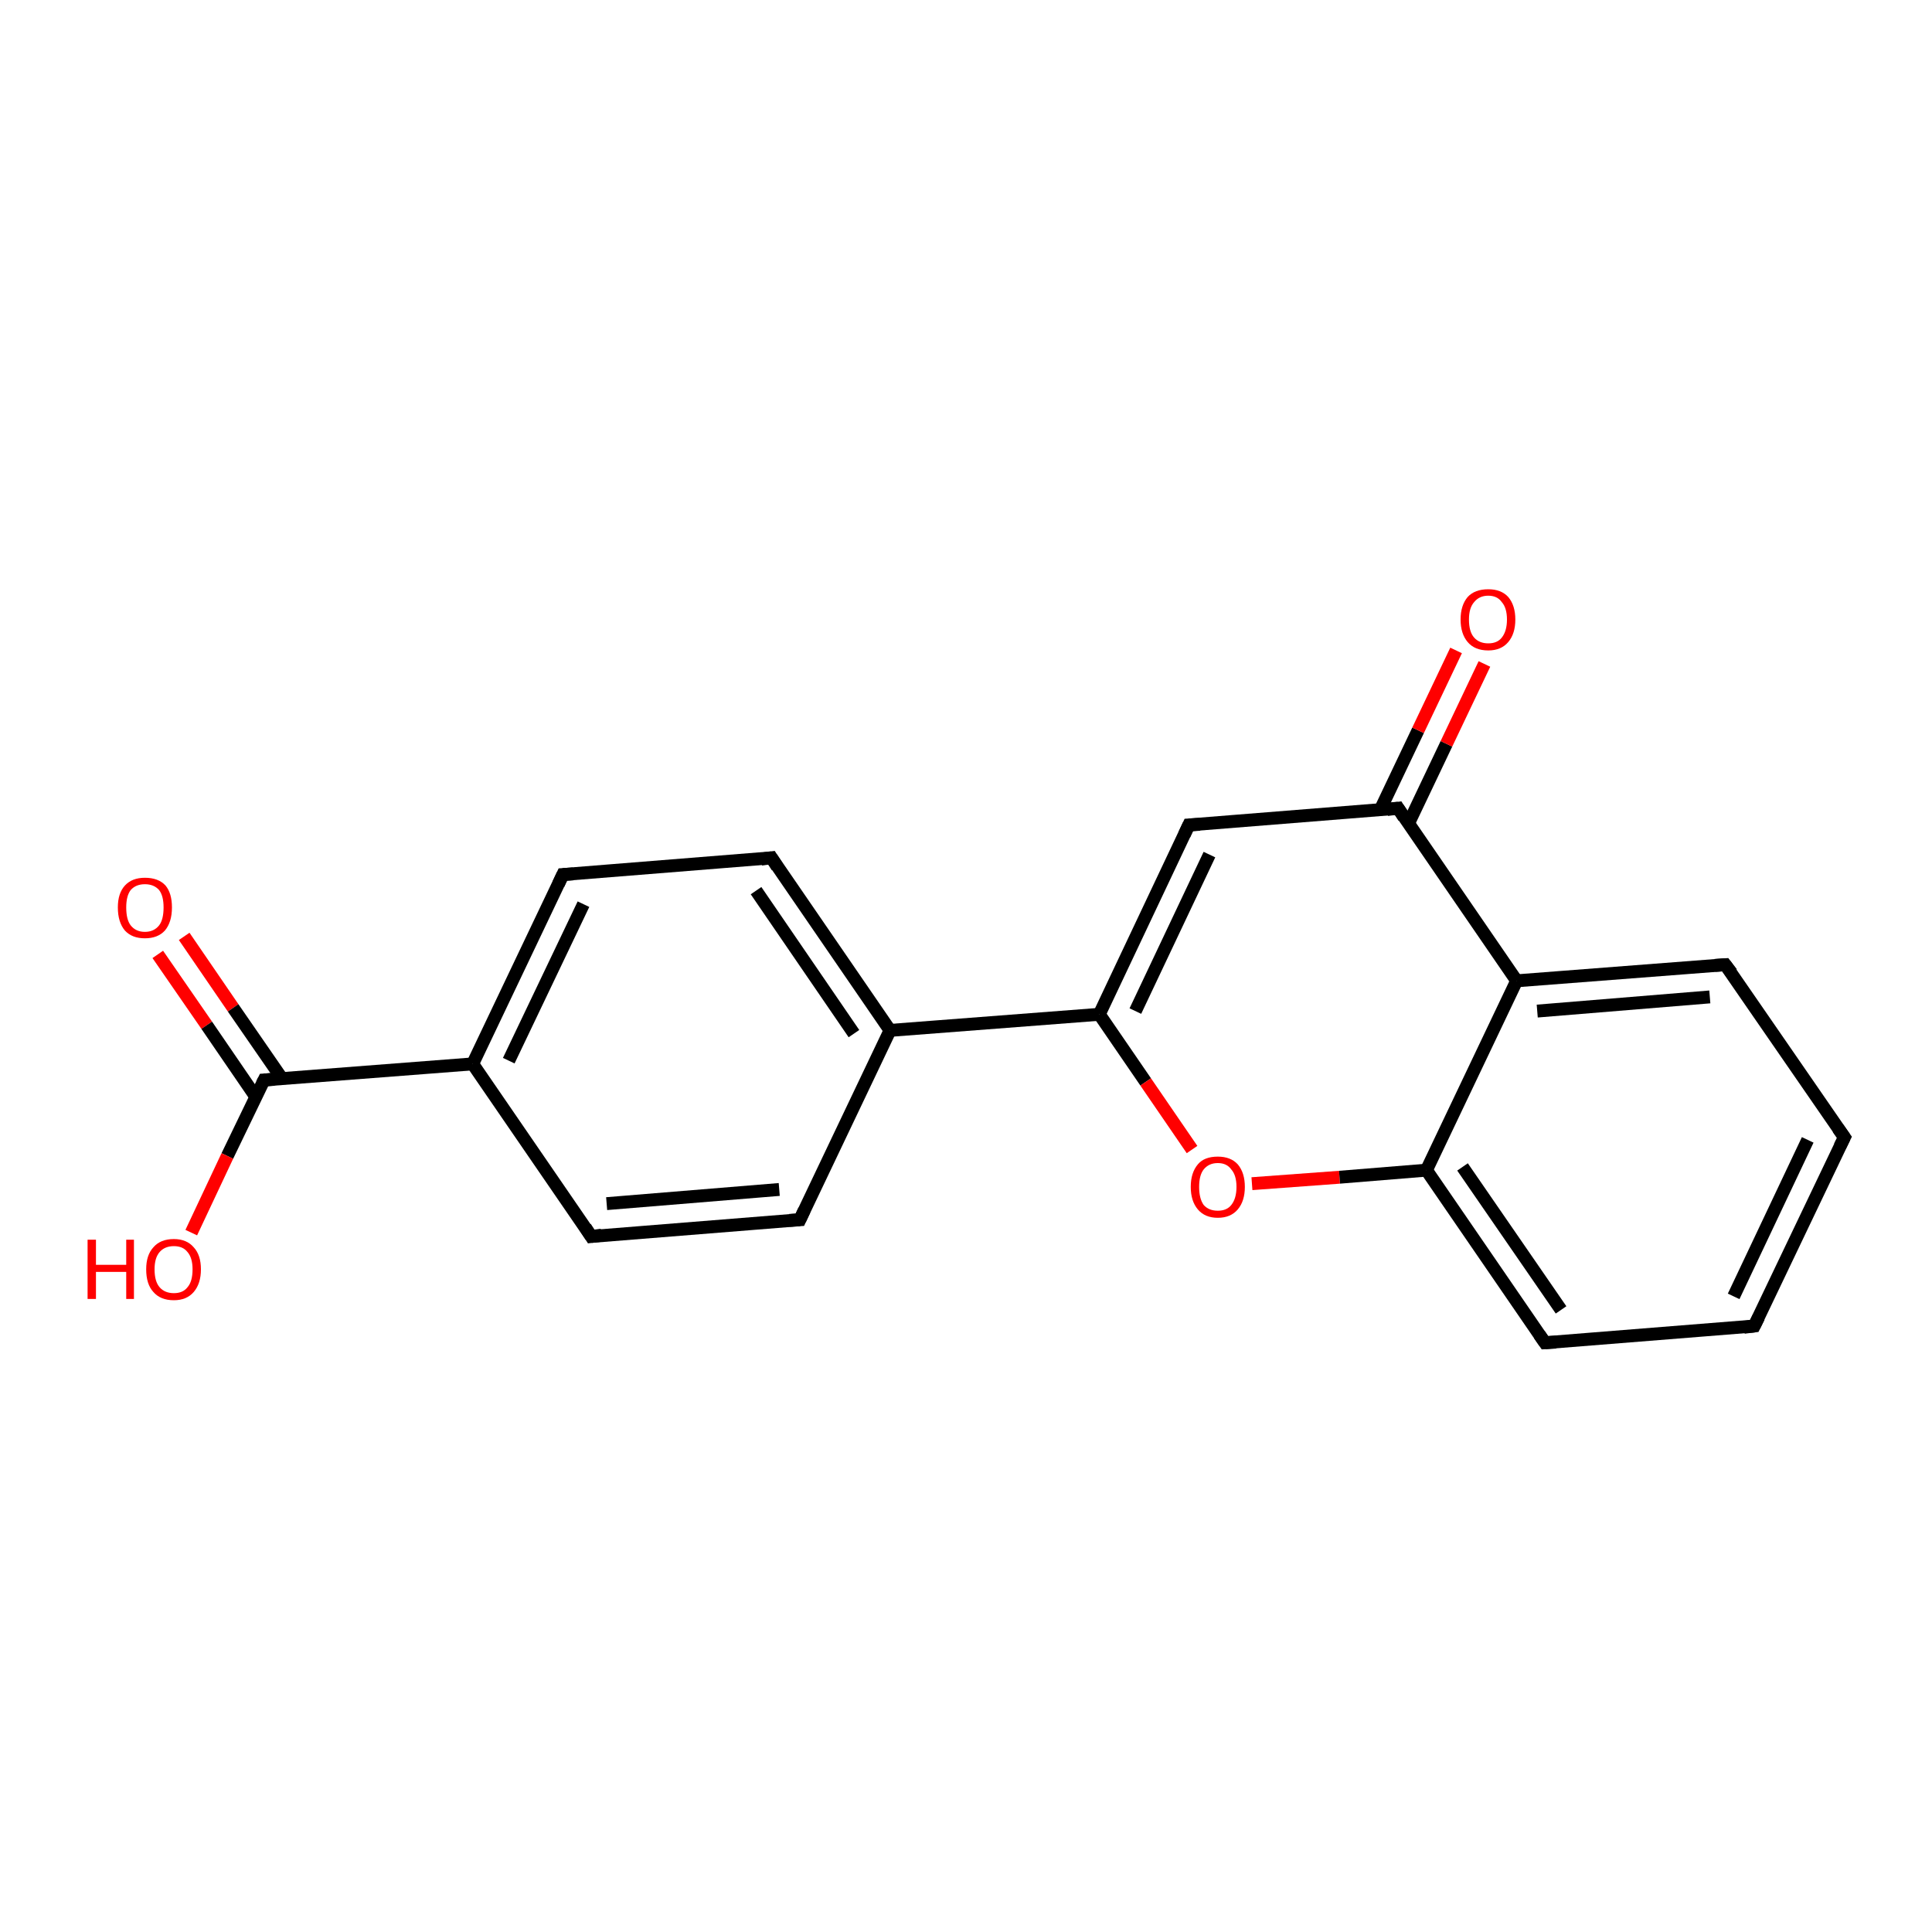<?xml version='1.0' encoding='iso-8859-1'?>
<svg version='1.1' baseProfile='full'
              xmlns='http://www.w3.org/2000/svg'
                      xmlns:rdkit='http://www.rdkit.org/xml'
                      xmlns:xlink='http://www.w3.org/1999/xlink'
                  xml:space='preserve'
width='300px' height='300px' viewBox='0 0 300 300'>
<!-- END OF HEADER -->
<rect style='opacity:1.0;fill:#FFFFFF;stroke:none' width='300.0' height='300.0' x='0.0' y='0.0'> </rect>
<path class='bond-0 atom-0 atom-1' d='M 28.6,145.4 L 36.2,156.5' style='fill:none;fill-rule:evenodd;stroke:#FF0000;stroke-width:2.0px;stroke-linecap:butt;stroke-linejoin:miter;stroke-opacity:1' />
<path class='bond-0 atom-0 atom-1' d='M 36.2,156.5 L 43.8,167.5' style='fill:none;fill-rule:evenodd;stroke:#000000;stroke-width:2.0px;stroke-linecap:butt;stroke-linejoin:miter;stroke-opacity:1' />
<path class='bond-0 atom-0 atom-1' d='M 24.5,148.2 L 32.1,159.2' style='fill:none;fill-rule:evenodd;stroke:#FF0000;stroke-width:2.0px;stroke-linecap:butt;stroke-linejoin:miter;stroke-opacity:1' />
<path class='bond-0 atom-0 atom-1' d='M 32.1,159.2 L 39.7,170.3' style='fill:none;fill-rule:evenodd;stroke:#000000;stroke-width:2.0px;stroke-linecap:butt;stroke-linejoin:miter;stroke-opacity:1' />
<path class='bond-1 atom-1 atom-2' d='M 41.0,167.7 L 35.3,179.5' style='fill:none;fill-rule:evenodd;stroke:#000000;stroke-width:2.0px;stroke-linecap:butt;stroke-linejoin:miter;stroke-opacity:1' />
<path class='bond-1 atom-1 atom-2' d='M 35.3,179.5 L 29.7,191.4' style='fill:none;fill-rule:evenodd;stroke:#FF0000;stroke-width:2.0px;stroke-linecap:butt;stroke-linejoin:miter;stroke-opacity:1' />
<path class='bond-2 atom-1 atom-3' d='M 41.0,167.7 L 73.4,165.2' style='fill:none;fill-rule:evenodd;stroke:#000000;stroke-width:2.0px;stroke-linecap:butt;stroke-linejoin:miter;stroke-opacity:1' />
<path class='bond-3 atom-3 atom-4' d='M 73.4,165.2 L 87.4,135.8' style='fill:none;fill-rule:evenodd;stroke:#000000;stroke-width:2.0px;stroke-linecap:butt;stroke-linejoin:miter;stroke-opacity:1' />
<path class='bond-3 atom-3 atom-4' d='M 79.0,164.7 L 90.6,140.4' style='fill:none;fill-rule:evenodd;stroke:#000000;stroke-width:2.0px;stroke-linecap:butt;stroke-linejoin:miter;stroke-opacity:1' />
<path class='bond-4 atom-4 atom-5' d='M 87.4,135.8 L 119.8,133.2' style='fill:none;fill-rule:evenodd;stroke:#000000;stroke-width:2.0px;stroke-linecap:butt;stroke-linejoin:miter;stroke-opacity:1' />
<path class='bond-5 atom-5 atom-6' d='M 119.8,133.2 L 138.2,160.0' style='fill:none;fill-rule:evenodd;stroke:#000000;stroke-width:2.0px;stroke-linecap:butt;stroke-linejoin:miter;stroke-opacity:1' />
<path class='bond-5 atom-5 atom-6' d='M 117.4,138.3 L 132.6,160.5' style='fill:none;fill-rule:evenodd;stroke:#000000;stroke-width:2.0px;stroke-linecap:butt;stroke-linejoin:miter;stroke-opacity:1' />
<path class='bond-6 atom-6 atom-7' d='M 138.2,160.0 L 170.7,157.5' style='fill:none;fill-rule:evenodd;stroke:#000000;stroke-width:2.0px;stroke-linecap:butt;stroke-linejoin:miter;stroke-opacity:1' />
<path class='bond-7 atom-7 atom-8' d='M 170.7,157.5 L 177.9,168.0' style='fill:none;fill-rule:evenodd;stroke:#000000;stroke-width:2.0px;stroke-linecap:butt;stroke-linejoin:miter;stroke-opacity:1' />
<path class='bond-7 atom-7 atom-8' d='M 177.9,168.0 L 185.1,178.5' style='fill:none;fill-rule:evenodd;stroke:#FF0000;stroke-width:2.0px;stroke-linecap:butt;stroke-linejoin:miter;stroke-opacity:1' />
<path class='bond-8 atom-8 atom-9' d='M 194.4,183.8 L 208.0,182.8' style='fill:none;fill-rule:evenodd;stroke:#FF0000;stroke-width:2.0px;stroke-linecap:butt;stroke-linejoin:miter;stroke-opacity:1' />
<path class='bond-8 atom-8 atom-9' d='M 208.0,182.8 L 221.5,181.7' style='fill:none;fill-rule:evenodd;stroke:#000000;stroke-width:2.0px;stroke-linecap:butt;stroke-linejoin:miter;stroke-opacity:1' />
<path class='bond-9 atom-9 atom-10' d='M 221.5,181.7 L 239.9,208.5' style='fill:none;fill-rule:evenodd;stroke:#000000;stroke-width:2.0px;stroke-linecap:butt;stroke-linejoin:miter;stroke-opacity:1' />
<path class='bond-9 atom-9 atom-10' d='M 227.1,181.2 L 242.4,203.4' style='fill:none;fill-rule:evenodd;stroke:#000000;stroke-width:2.0px;stroke-linecap:butt;stroke-linejoin:miter;stroke-opacity:1' />
<path class='bond-10 atom-10 atom-11' d='M 239.9,208.5 L 272.4,205.9' style='fill:none;fill-rule:evenodd;stroke:#000000;stroke-width:2.0px;stroke-linecap:butt;stroke-linejoin:miter;stroke-opacity:1' />
<path class='bond-11 atom-11 atom-12' d='M 272.4,205.9 L 286.4,176.6' style='fill:none;fill-rule:evenodd;stroke:#000000;stroke-width:2.0px;stroke-linecap:butt;stroke-linejoin:miter;stroke-opacity:1' />
<path class='bond-11 atom-11 atom-12' d='M 269.2,201.3 L 280.7,177.0' style='fill:none;fill-rule:evenodd;stroke:#000000;stroke-width:2.0px;stroke-linecap:butt;stroke-linejoin:miter;stroke-opacity:1' />
<path class='bond-12 atom-12 atom-13' d='M 286.4,176.6 L 267.9,149.8' style='fill:none;fill-rule:evenodd;stroke:#000000;stroke-width:2.0px;stroke-linecap:butt;stroke-linejoin:miter;stroke-opacity:1' />
<path class='bond-13 atom-13 atom-14' d='M 267.9,149.8 L 235.5,152.3' style='fill:none;fill-rule:evenodd;stroke:#000000;stroke-width:2.0px;stroke-linecap:butt;stroke-linejoin:miter;stroke-opacity:1' />
<path class='bond-13 atom-13 atom-14' d='M 265.5,154.8 L 238.7,157.0' style='fill:none;fill-rule:evenodd;stroke:#000000;stroke-width:2.0px;stroke-linecap:butt;stroke-linejoin:miter;stroke-opacity:1' />
<path class='bond-14 atom-14 atom-15' d='M 235.5,152.3 L 217.1,125.5' style='fill:none;fill-rule:evenodd;stroke:#000000;stroke-width:2.0px;stroke-linecap:butt;stroke-linejoin:miter;stroke-opacity:1' />
<path class='bond-15 atom-15 atom-16' d='M 218.7,127.9 L 224.6,115.5' style='fill:none;fill-rule:evenodd;stroke:#000000;stroke-width:2.0px;stroke-linecap:butt;stroke-linejoin:miter;stroke-opacity:1' />
<path class='bond-15 atom-15 atom-16' d='M 224.6,115.5 L 230.5,103.1' style='fill:none;fill-rule:evenodd;stroke:#FF0000;stroke-width:2.0px;stroke-linecap:butt;stroke-linejoin:miter;stroke-opacity:1' />
<path class='bond-15 atom-15 atom-16' d='M 214.3,125.8 L 220.2,113.4' style='fill:none;fill-rule:evenodd;stroke:#000000;stroke-width:2.0px;stroke-linecap:butt;stroke-linejoin:miter;stroke-opacity:1' />
<path class='bond-15 atom-15 atom-16' d='M 220.2,113.4 L 226.1,101.0' style='fill:none;fill-rule:evenodd;stroke:#FF0000;stroke-width:2.0px;stroke-linecap:butt;stroke-linejoin:miter;stroke-opacity:1' />
<path class='bond-16 atom-15 atom-17' d='M 217.1,125.5 L 184.6,128.1' style='fill:none;fill-rule:evenodd;stroke:#000000;stroke-width:2.0px;stroke-linecap:butt;stroke-linejoin:miter;stroke-opacity:1' />
<path class='bond-17 atom-6 atom-18' d='M 138.2,160.0 L 124.2,189.4' style='fill:none;fill-rule:evenodd;stroke:#000000;stroke-width:2.0px;stroke-linecap:butt;stroke-linejoin:miter;stroke-opacity:1' />
<path class='bond-18 atom-18 atom-19' d='M 124.2,189.4 L 91.8,192.0' style='fill:none;fill-rule:evenodd;stroke:#000000;stroke-width:2.0px;stroke-linecap:butt;stroke-linejoin:miter;stroke-opacity:1' />
<path class='bond-18 atom-18 atom-19' d='M 121.0,184.7 L 94.2,186.9' style='fill:none;fill-rule:evenodd;stroke:#000000;stroke-width:2.0px;stroke-linecap:butt;stroke-linejoin:miter;stroke-opacity:1' />
<path class='bond-19 atom-14 atom-9' d='M 235.5,152.3 L 221.5,181.7' style='fill:none;fill-rule:evenodd;stroke:#000000;stroke-width:2.0px;stroke-linecap:butt;stroke-linejoin:miter;stroke-opacity:1' />
<path class='bond-20 atom-7 atom-17' d='M 170.7,157.5 L 184.6,128.1' style='fill:none;fill-rule:evenodd;stroke:#000000;stroke-width:2.0px;stroke-linecap:butt;stroke-linejoin:miter;stroke-opacity:1' />
<path class='bond-20 atom-7 atom-17' d='M 176.3,157.0 L 187.8,132.7' style='fill:none;fill-rule:evenodd;stroke:#000000;stroke-width:2.0px;stroke-linecap:butt;stroke-linejoin:miter;stroke-opacity:1' />
<path class='bond-21 atom-19 atom-3' d='M 91.8,192.0 L 73.4,165.2' style='fill:none;fill-rule:evenodd;stroke:#000000;stroke-width:2.0px;stroke-linecap:butt;stroke-linejoin:miter;stroke-opacity:1' />
<path d='M 40.7,168.3 L 41.0,167.7 L 42.6,167.6' style='fill:none;stroke:#000000;stroke-width:2.0px;stroke-linecap:butt;stroke-linejoin:miter;stroke-opacity:1;' />
<path d='M 86.7,137.3 L 87.4,135.8 L 89.0,135.7' style='fill:none;stroke:#000000;stroke-width:2.0px;stroke-linecap:butt;stroke-linejoin:miter;stroke-opacity:1;' />
<path d='M 118.2,133.4 L 119.8,133.2 L 120.7,134.6' style='fill:none;stroke:#000000;stroke-width:2.0px;stroke-linecap:butt;stroke-linejoin:miter;stroke-opacity:1;' />
<path d='M 239.0,207.2 L 239.9,208.5 L 241.6,208.4' style='fill:none;stroke:#000000;stroke-width:2.0px;stroke-linecap:butt;stroke-linejoin:miter;stroke-opacity:1;' />
<path d='M 270.8,206.1 L 272.4,205.9 L 273.1,204.5' style='fill:none;stroke:#000000;stroke-width:2.0px;stroke-linecap:butt;stroke-linejoin:miter;stroke-opacity:1;' />
<path d='M 285.7,178.0 L 286.4,176.6 L 285.4,175.2' style='fill:none;stroke:#000000;stroke-width:2.0px;stroke-linecap:butt;stroke-linejoin:miter;stroke-opacity:1;' />
<path d='M 268.9,151.1 L 267.9,149.8 L 266.3,149.9' style='fill:none;stroke:#000000;stroke-width:2.0px;stroke-linecap:butt;stroke-linejoin:miter;stroke-opacity:1;' />
<path d='M 218.0,126.9 L 217.1,125.5 L 215.4,125.7' style='fill:none;stroke:#000000;stroke-width:2.0px;stroke-linecap:butt;stroke-linejoin:miter;stroke-opacity:1;' />
<path d='M 186.3,128.0 L 184.6,128.1 L 183.9,129.6' style='fill:none;stroke:#000000;stroke-width:2.0px;stroke-linecap:butt;stroke-linejoin:miter;stroke-opacity:1;' />
<path d='M 124.9,187.9 L 124.2,189.4 L 122.6,189.5' style='fill:none;stroke:#000000;stroke-width:2.0px;stroke-linecap:butt;stroke-linejoin:miter;stroke-opacity:1;' />
<path d='M 93.4,191.8 L 91.8,192.0 L 90.9,190.6' style='fill:none;stroke:#000000;stroke-width:2.0px;stroke-linecap:butt;stroke-linejoin:miter;stroke-opacity:1;' />
<path class='atom-0' d='M 18.3 140.9
Q 18.3 138.7, 19.4 137.5
Q 20.5 136.3, 22.5 136.3
Q 24.6 136.3, 25.7 137.5
Q 26.7 138.7, 26.7 140.9
Q 26.7 143.2, 25.6 144.5
Q 24.5 145.7, 22.5 145.7
Q 20.5 145.7, 19.4 144.5
Q 18.3 143.2, 18.3 140.9
M 22.5 144.7
Q 23.9 144.7, 24.7 143.7
Q 25.4 142.8, 25.4 140.9
Q 25.4 139.1, 24.7 138.2
Q 23.9 137.3, 22.5 137.3
Q 21.1 137.3, 20.3 138.2
Q 19.6 139.1, 19.6 140.9
Q 19.6 142.8, 20.3 143.7
Q 21.1 144.7, 22.5 144.7
' fill='#FF0000'/>
<path class='atom-2' d='M 13.6 192.5
L 14.9 192.5
L 14.9 196.4
L 19.6 196.4
L 19.6 192.5
L 20.8 192.5
L 20.8 201.7
L 19.6 201.7
L 19.6 197.5
L 14.9 197.5
L 14.9 201.7
L 13.6 201.7
L 13.6 192.5
' fill='#FF0000'/>
<path class='atom-2' d='M 22.7 197.1
Q 22.7 194.9, 23.8 193.7
Q 24.9 192.4, 27.0 192.4
Q 29.0 192.4, 30.1 193.7
Q 31.2 194.9, 31.2 197.1
Q 31.2 199.3, 30.1 200.6
Q 29.0 201.9, 27.0 201.9
Q 24.9 201.9, 23.8 200.6
Q 22.7 199.4, 22.7 197.1
M 27.0 200.8
Q 28.4 200.8, 29.1 199.9
Q 29.9 199.0, 29.9 197.1
Q 29.9 195.3, 29.1 194.4
Q 28.4 193.5, 27.0 193.5
Q 25.6 193.5, 24.8 194.4
Q 24.0 195.3, 24.0 197.1
Q 24.0 199.0, 24.8 199.9
Q 25.6 200.8, 27.0 200.8
' fill='#FF0000'/>
<path class='atom-8' d='M 184.9 184.3
Q 184.9 182.1, 186.0 180.8
Q 187.0 179.6, 189.1 179.6
Q 191.1 179.6, 192.2 180.8
Q 193.3 182.1, 193.3 184.3
Q 193.3 186.5, 192.2 187.8
Q 191.1 189.1, 189.1 189.1
Q 187.1 189.1, 186.0 187.8
Q 184.9 186.5, 184.9 184.3
M 189.1 188.0
Q 190.5 188.0, 191.2 187.1
Q 192.0 186.1, 192.0 184.3
Q 192.0 182.5, 191.2 181.6
Q 190.5 180.6, 189.1 180.6
Q 187.7 180.6, 186.9 181.6
Q 186.2 182.5, 186.2 184.3
Q 186.2 186.1, 186.9 187.1
Q 187.7 188.0, 189.1 188.0
' fill='#FF0000'/>
<path class='atom-16' d='M 226.8 96.2
Q 226.8 94.0, 227.9 92.7
Q 229.0 91.5, 231.1 91.5
Q 233.1 91.5, 234.2 92.7
Q 235.3 94.0, 235.3 96.2
Q 235.3 98.4, 234.2 99.7
Q 233.1 101.0, 231.1 101.0
Q 229.0 101.0, 227.9 99.7
Q 226.8 98.4, 226.8 96.2
M 231.1 99.9
Q 232.5 99.9, 233.2 99.0
Q 234.0 98.0, 234.0 96.2
Q 234.0 94.4, 233.2 93.5
Q 232.5 92.5, 231.1 92.5
Q 229.7 92.5, 228.9 93.5
Q 228.1 94.4, 228.1 96.2
Q 228.1 98.1, 228.9 99.0
Q 229.7 99.9, 231.1 99.9
' fill='#FF0000'/>
</svg>
